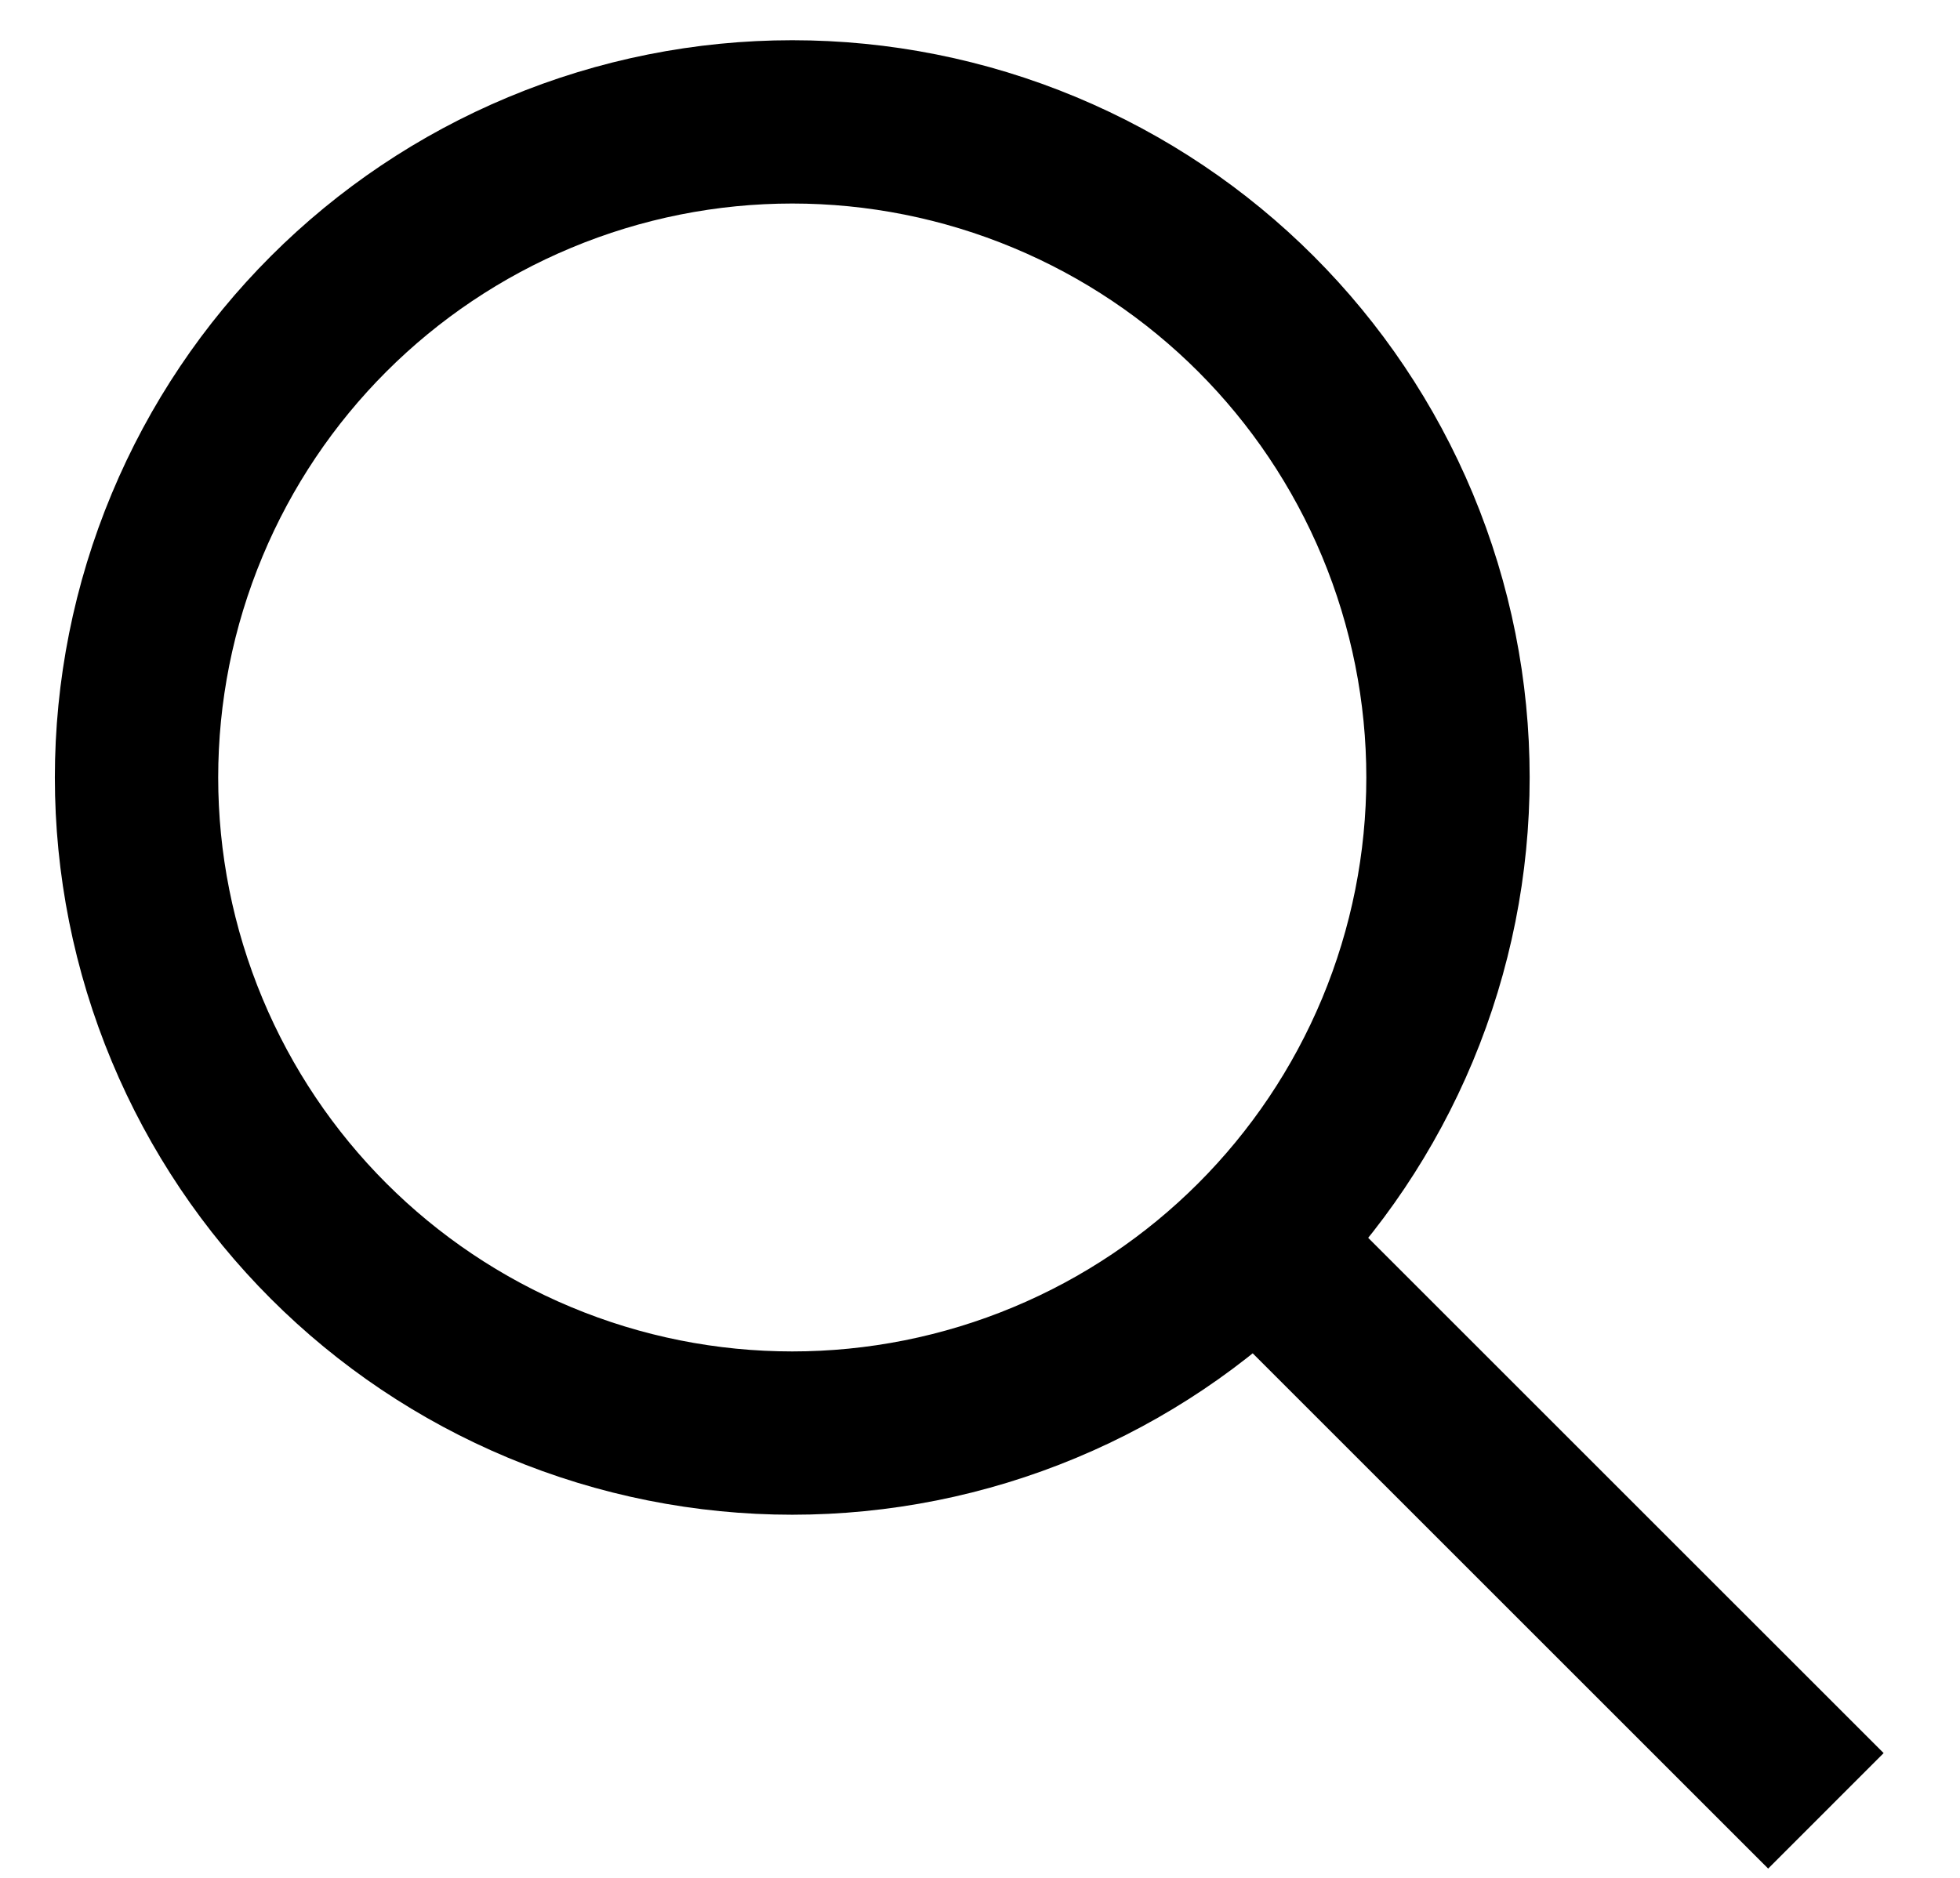<svg width="24" height="23" viewBox="0 0 24 23" fill="none" xmlns="http://www.w3.org/2000/svg">
<path d="M2.292 6.429C3.106 4.478 4.657 2.927 6.608 2.113V2.113C8.587 1.286 10.815 1.286 12.795 2.113V2.113C14.746 2.927 16.296 4.478 17.111 6.429V6.429C17.937 8.409 17.937 10.636 17.111 12.616V12.616C16.296 14.567 14.746 16.118 12.795 16.932V16.932C10.815 17.759 8.587 17.759 6.608 16.932V16.932C4.657 16.118 3.106 14.567 2.292 12.616V12.616C1.465 10.636 1.465 8.409 2.292 6.429V6.429Z" stroke="black" stroke-width="2" stroke-linejoin="bevel"/>
<path d="M15.238 15.06L22.358 22.179" stroke="black" stroke-width="2" stroke-linejoin="bevel"/>
</svg>
